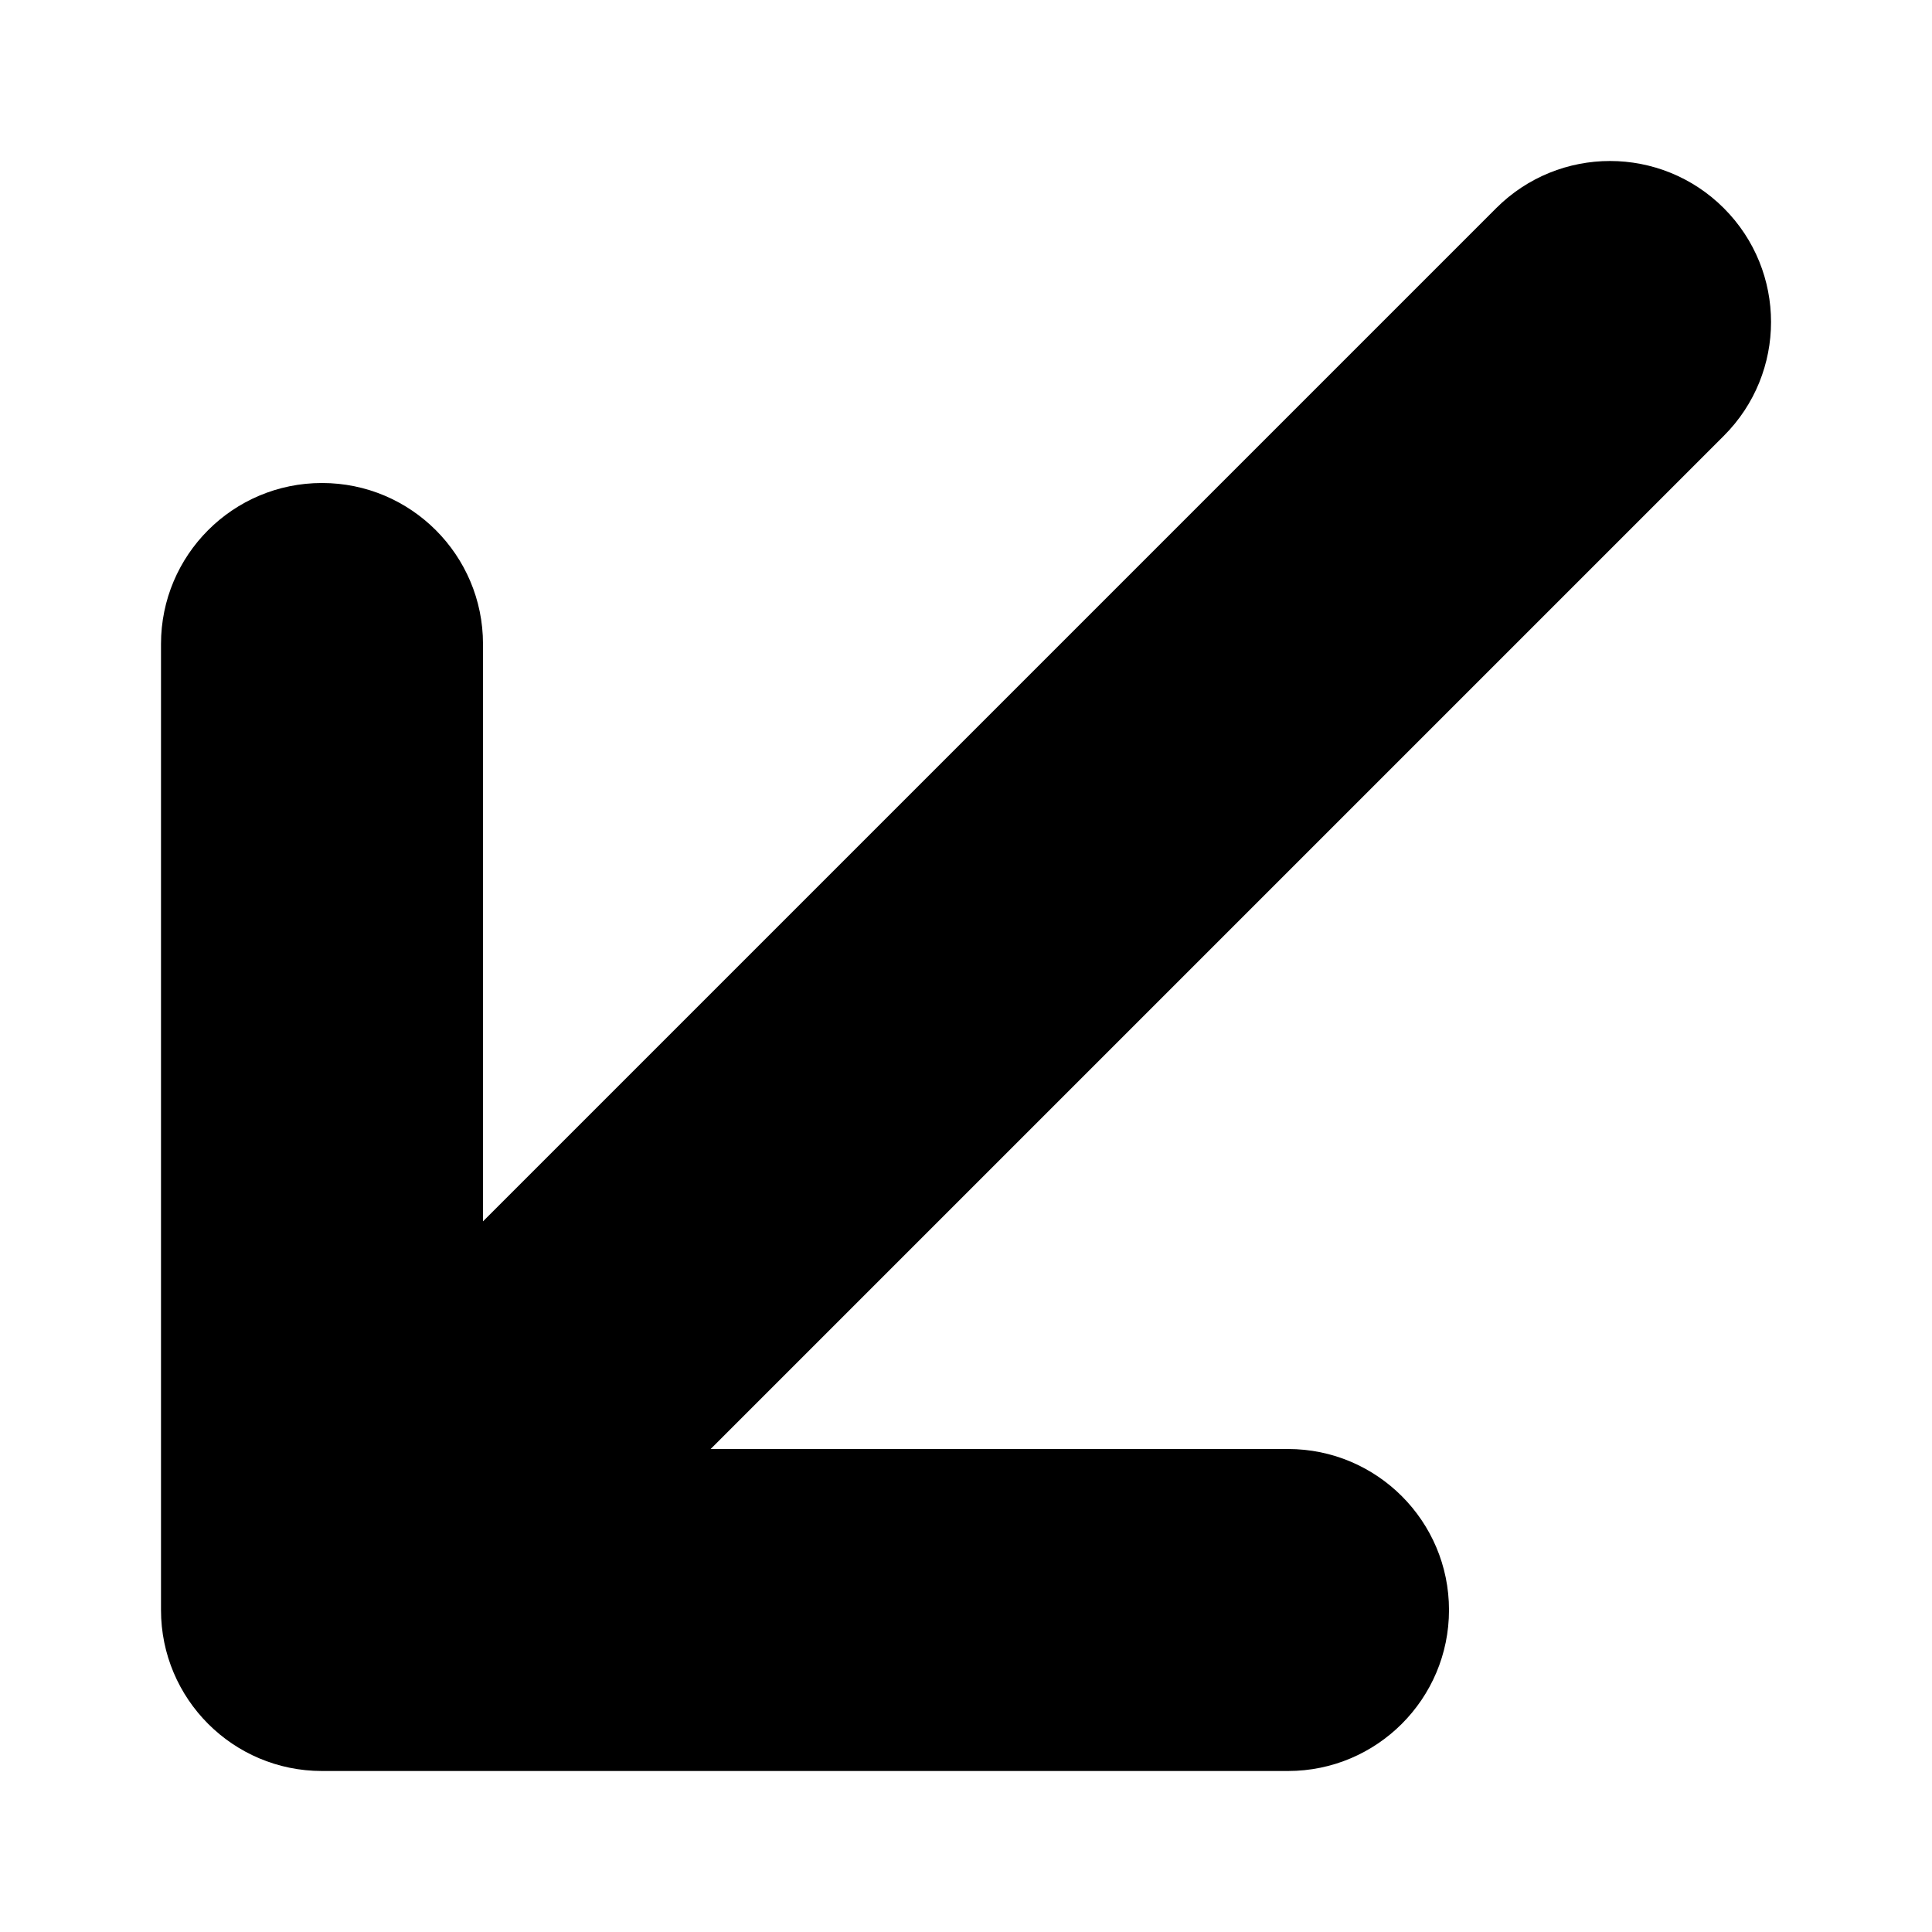 <?xml version="1.0" encoding="iso-8859-1"?>
<!-- Generator: Adobe Illustrator 17.0.0, SVG Export Plug-In . SVG Version: 6.00 Build 0)  -->
<!DOCTYPE svg PUBLIC "-//W3C//DTD SVG 1.1//EN" "http://www.w3.org/Graphics/SVG/1.1/DTD/svg11.dtd">
<svg version="1.1" id="&#x56FE;&#x5C42;_1" xmlns="http://www.w3.org/2000/svg" xmlns:xlink="http://www.w3.org/1999/xlink" x="0px"
	 y="0px" width="12px" height="12px" viewBox="0 0 12 12" style="enable-background:new 0 0 12 12;" xml:space="preserve">
<path d="M2,11h6c0.552,0,1-0.448,1-1S8.552,9,8,9H4.414l6.293-6.293c0.391-0.391,0.391-1.023,0-1.414
	C10.512,1.098,10.256,1,10,1S9.488,1.098,9.293,1.293L3,7.586V4c0-0.552-0.448-1-1-1C1.447,3,1,3.448,1,4v6C1,10.552,1.447,11,2,11z
	"/>
</svg>
